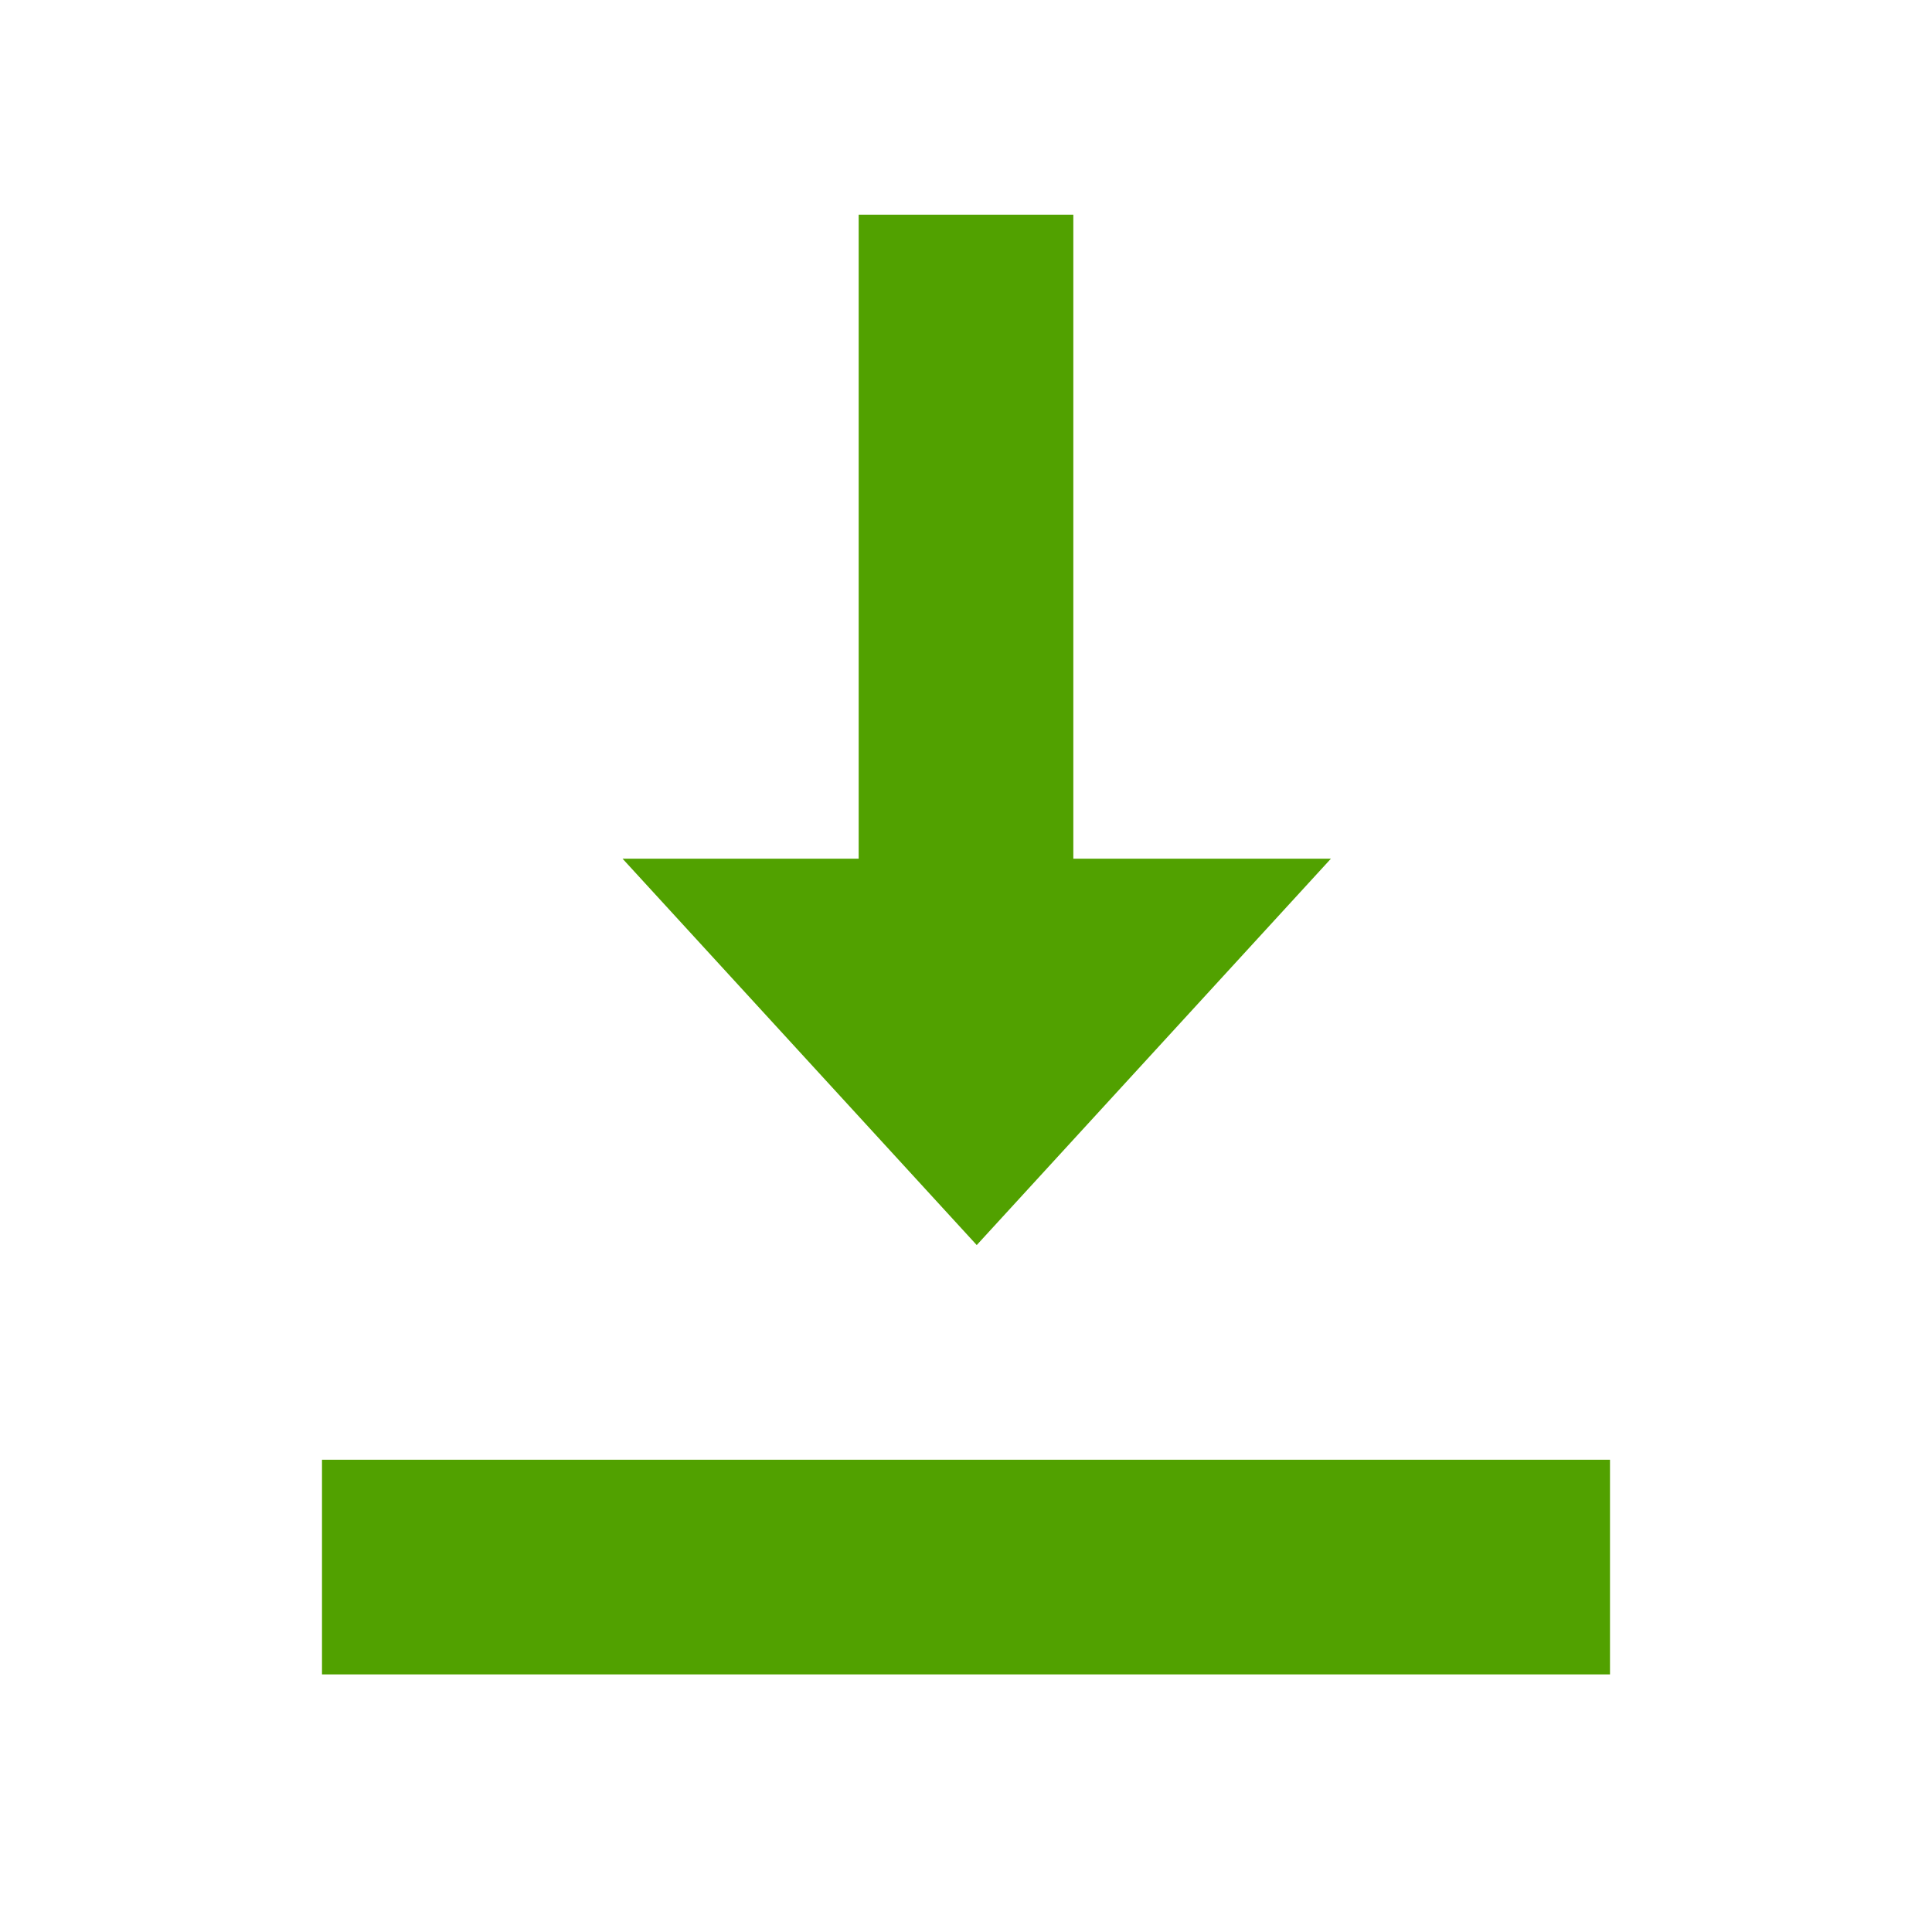 <?xml version="1.0" encoding="UTF-8"?>
<svg width="90px" height="90px" viewBox="0 0 90 90" version="1.1" xmlns="http://www.w3.org/2000/svg" xmlns:xlink="http://www.w3.org/1999/xlink">
    <!-- Generator: Sketch 48.2 (47327) - http://www.bohemiancoding.com/sketch -->
    <title>Group 2</title>
    <desc>Created with Sketch.</desc>
    <defs></defs>
    <g id="Desktop----Detail---Design" stroke="none" stroke-width="1" fill="none" fill-rule="evenodd" transform="translate(-70, -1978)">
        <g id="Group-4" transform="translate(50, 1844)">
            <g id="Group-2" transform="translate(20, 134)">
                <rect id="Rectangle-12" fill="#FFFFFF" x="0" y="0" width="90" height="90"></rect>
                <path d="M50,40 L62,40 L45.5,58 L29,40 L40,40 L40,10 L50,10 L50,40 Z" id="Combined-Shape" fill="#51A100"></path>
                <rect id="Rectangle-4" fill="#51A100" transform="translate(45, 73) rotate(90) translate(-45, -73) " x="40" y="43" width="10" height="60"></rect>
            </g>
        </g>
    </g>
</svg>
